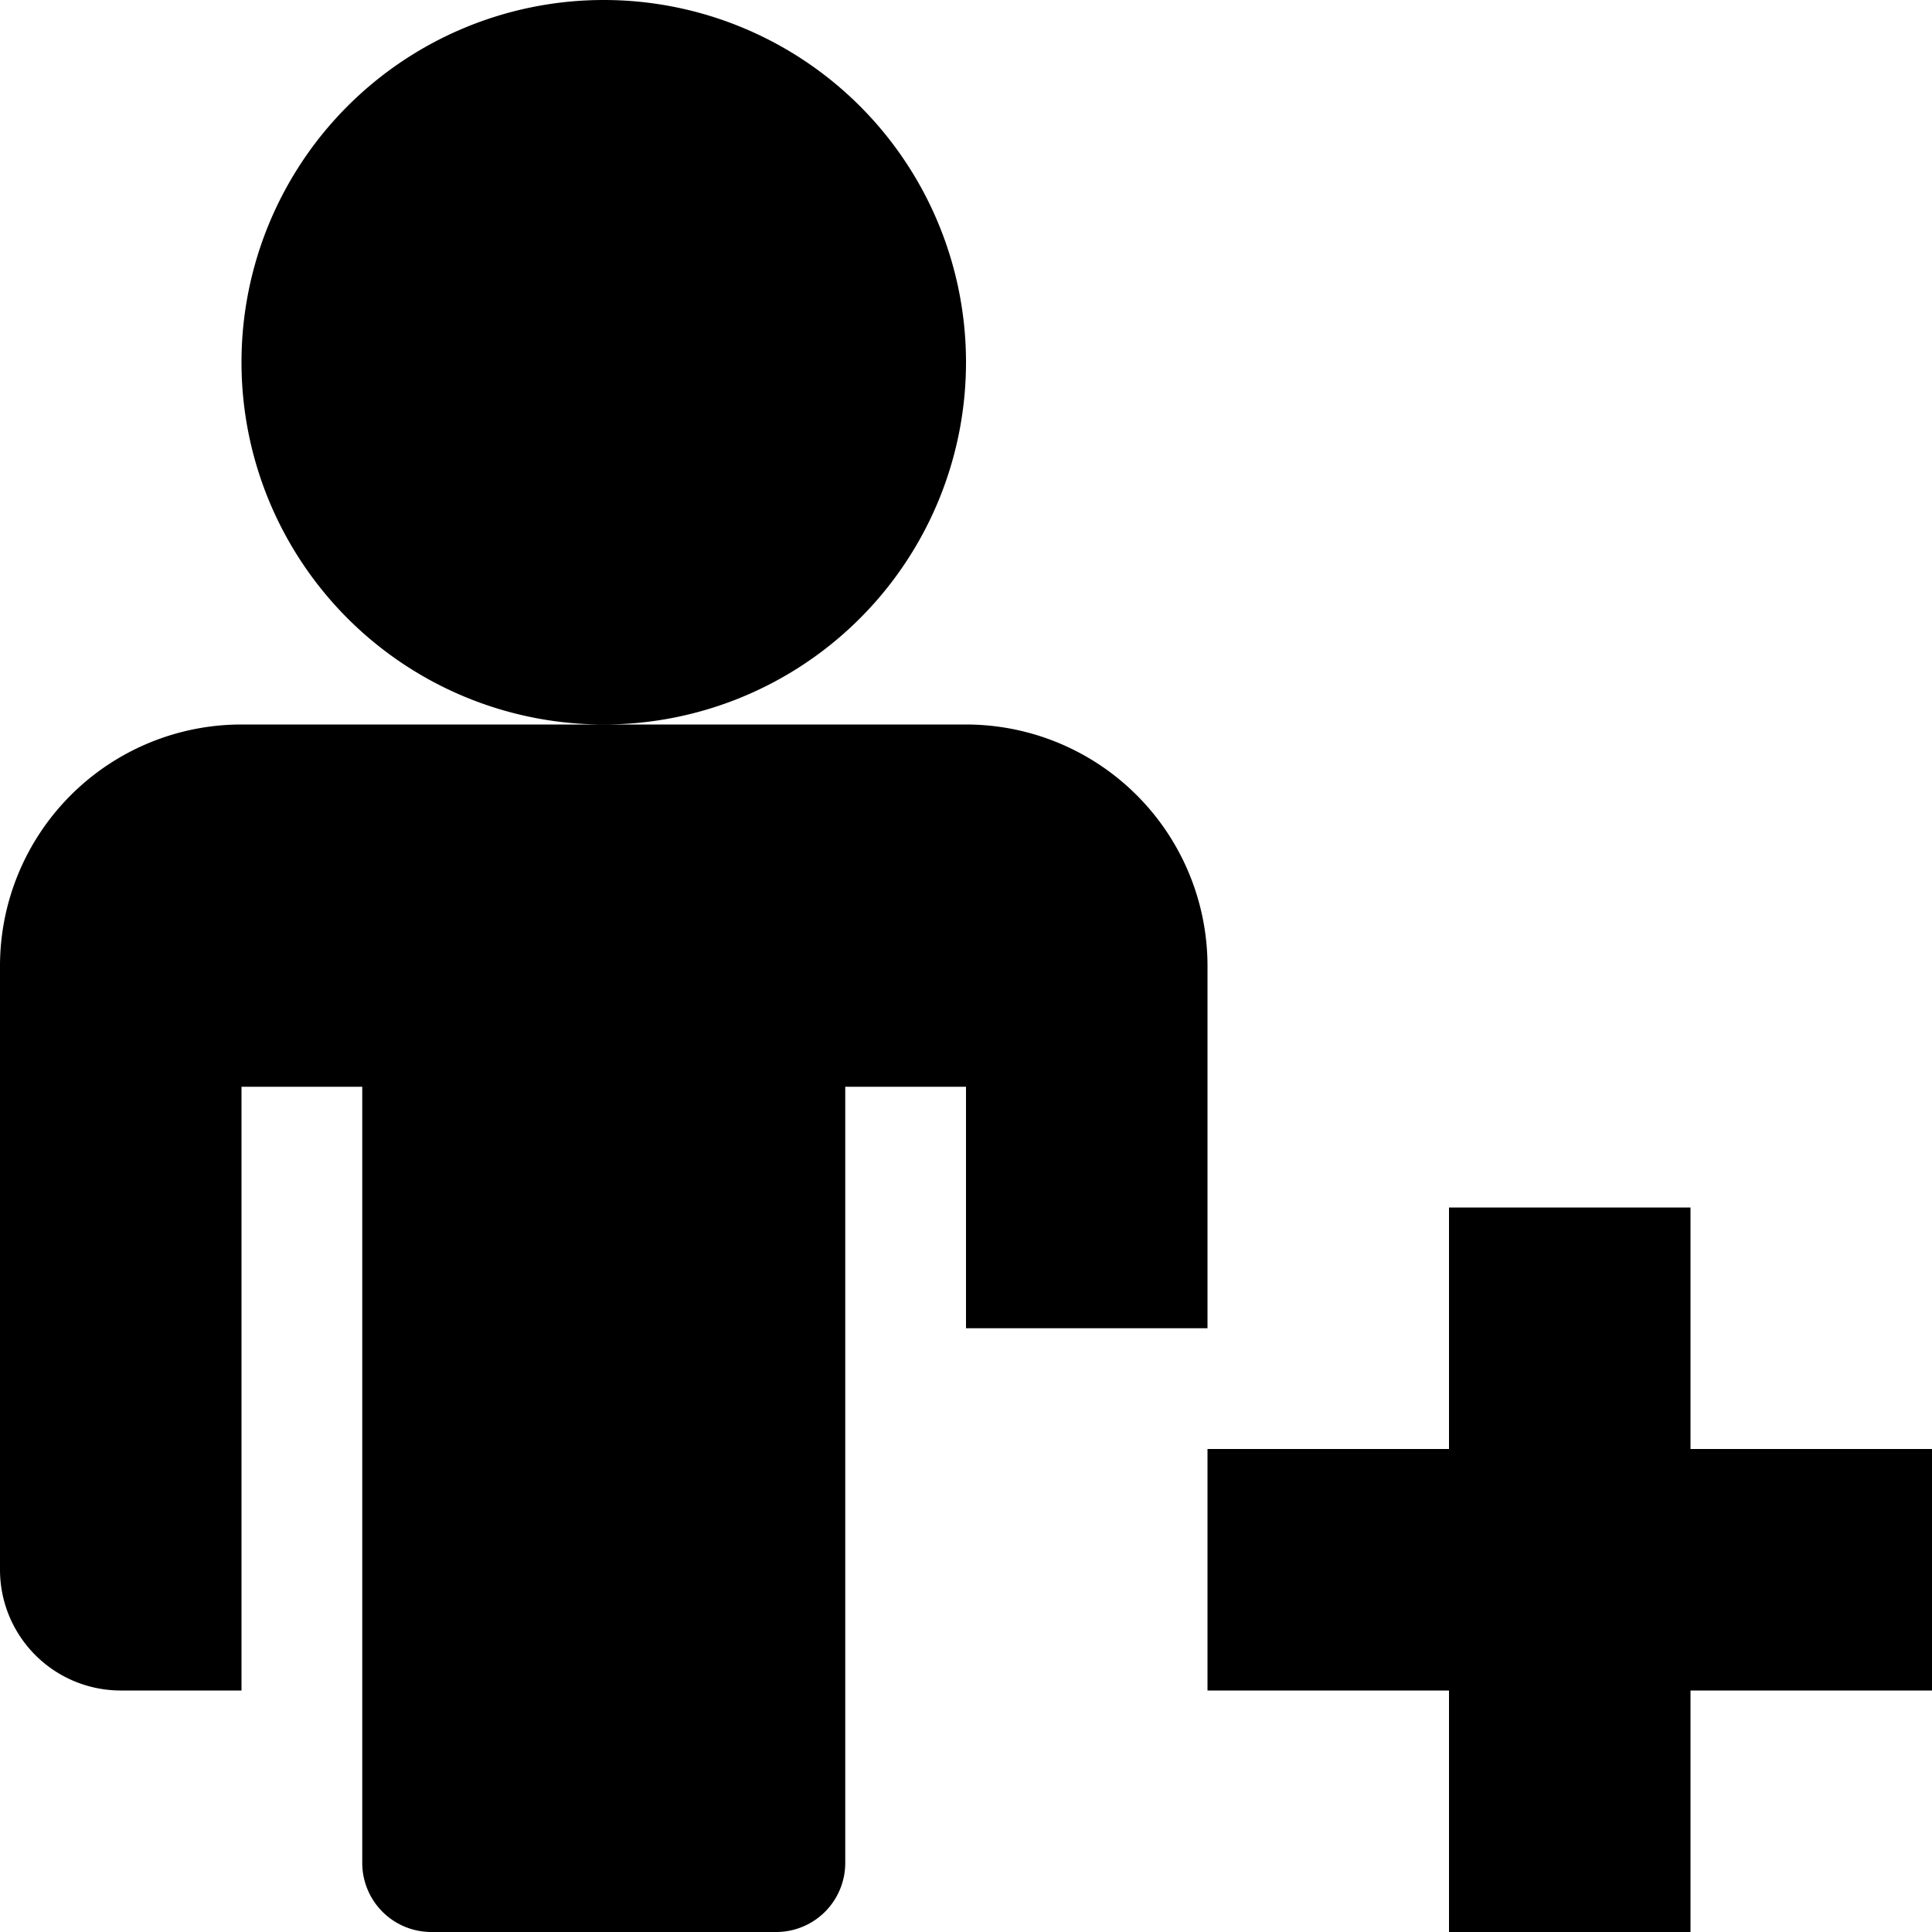 <svg xmlns="http://www.w3.org/2000/svg" viewBox="0 0 16 16"><path d="M8 3a3 3 0 1 1-3-3 3 3 0 0 1 3 3zM7 9h1v2h2V8a2 2 0 0 0-2-2H2a2 2 0 0 0-2 2v5a1 1 0 0 0 1 1h1V9h1v6.428a.572.572 0 0 0 .572.572h2.856A.572.572 0 0 0 7 15.428zm9 3h-2v-2h-2v2h-2v2h2v2h2v-2h2z"/></svg>